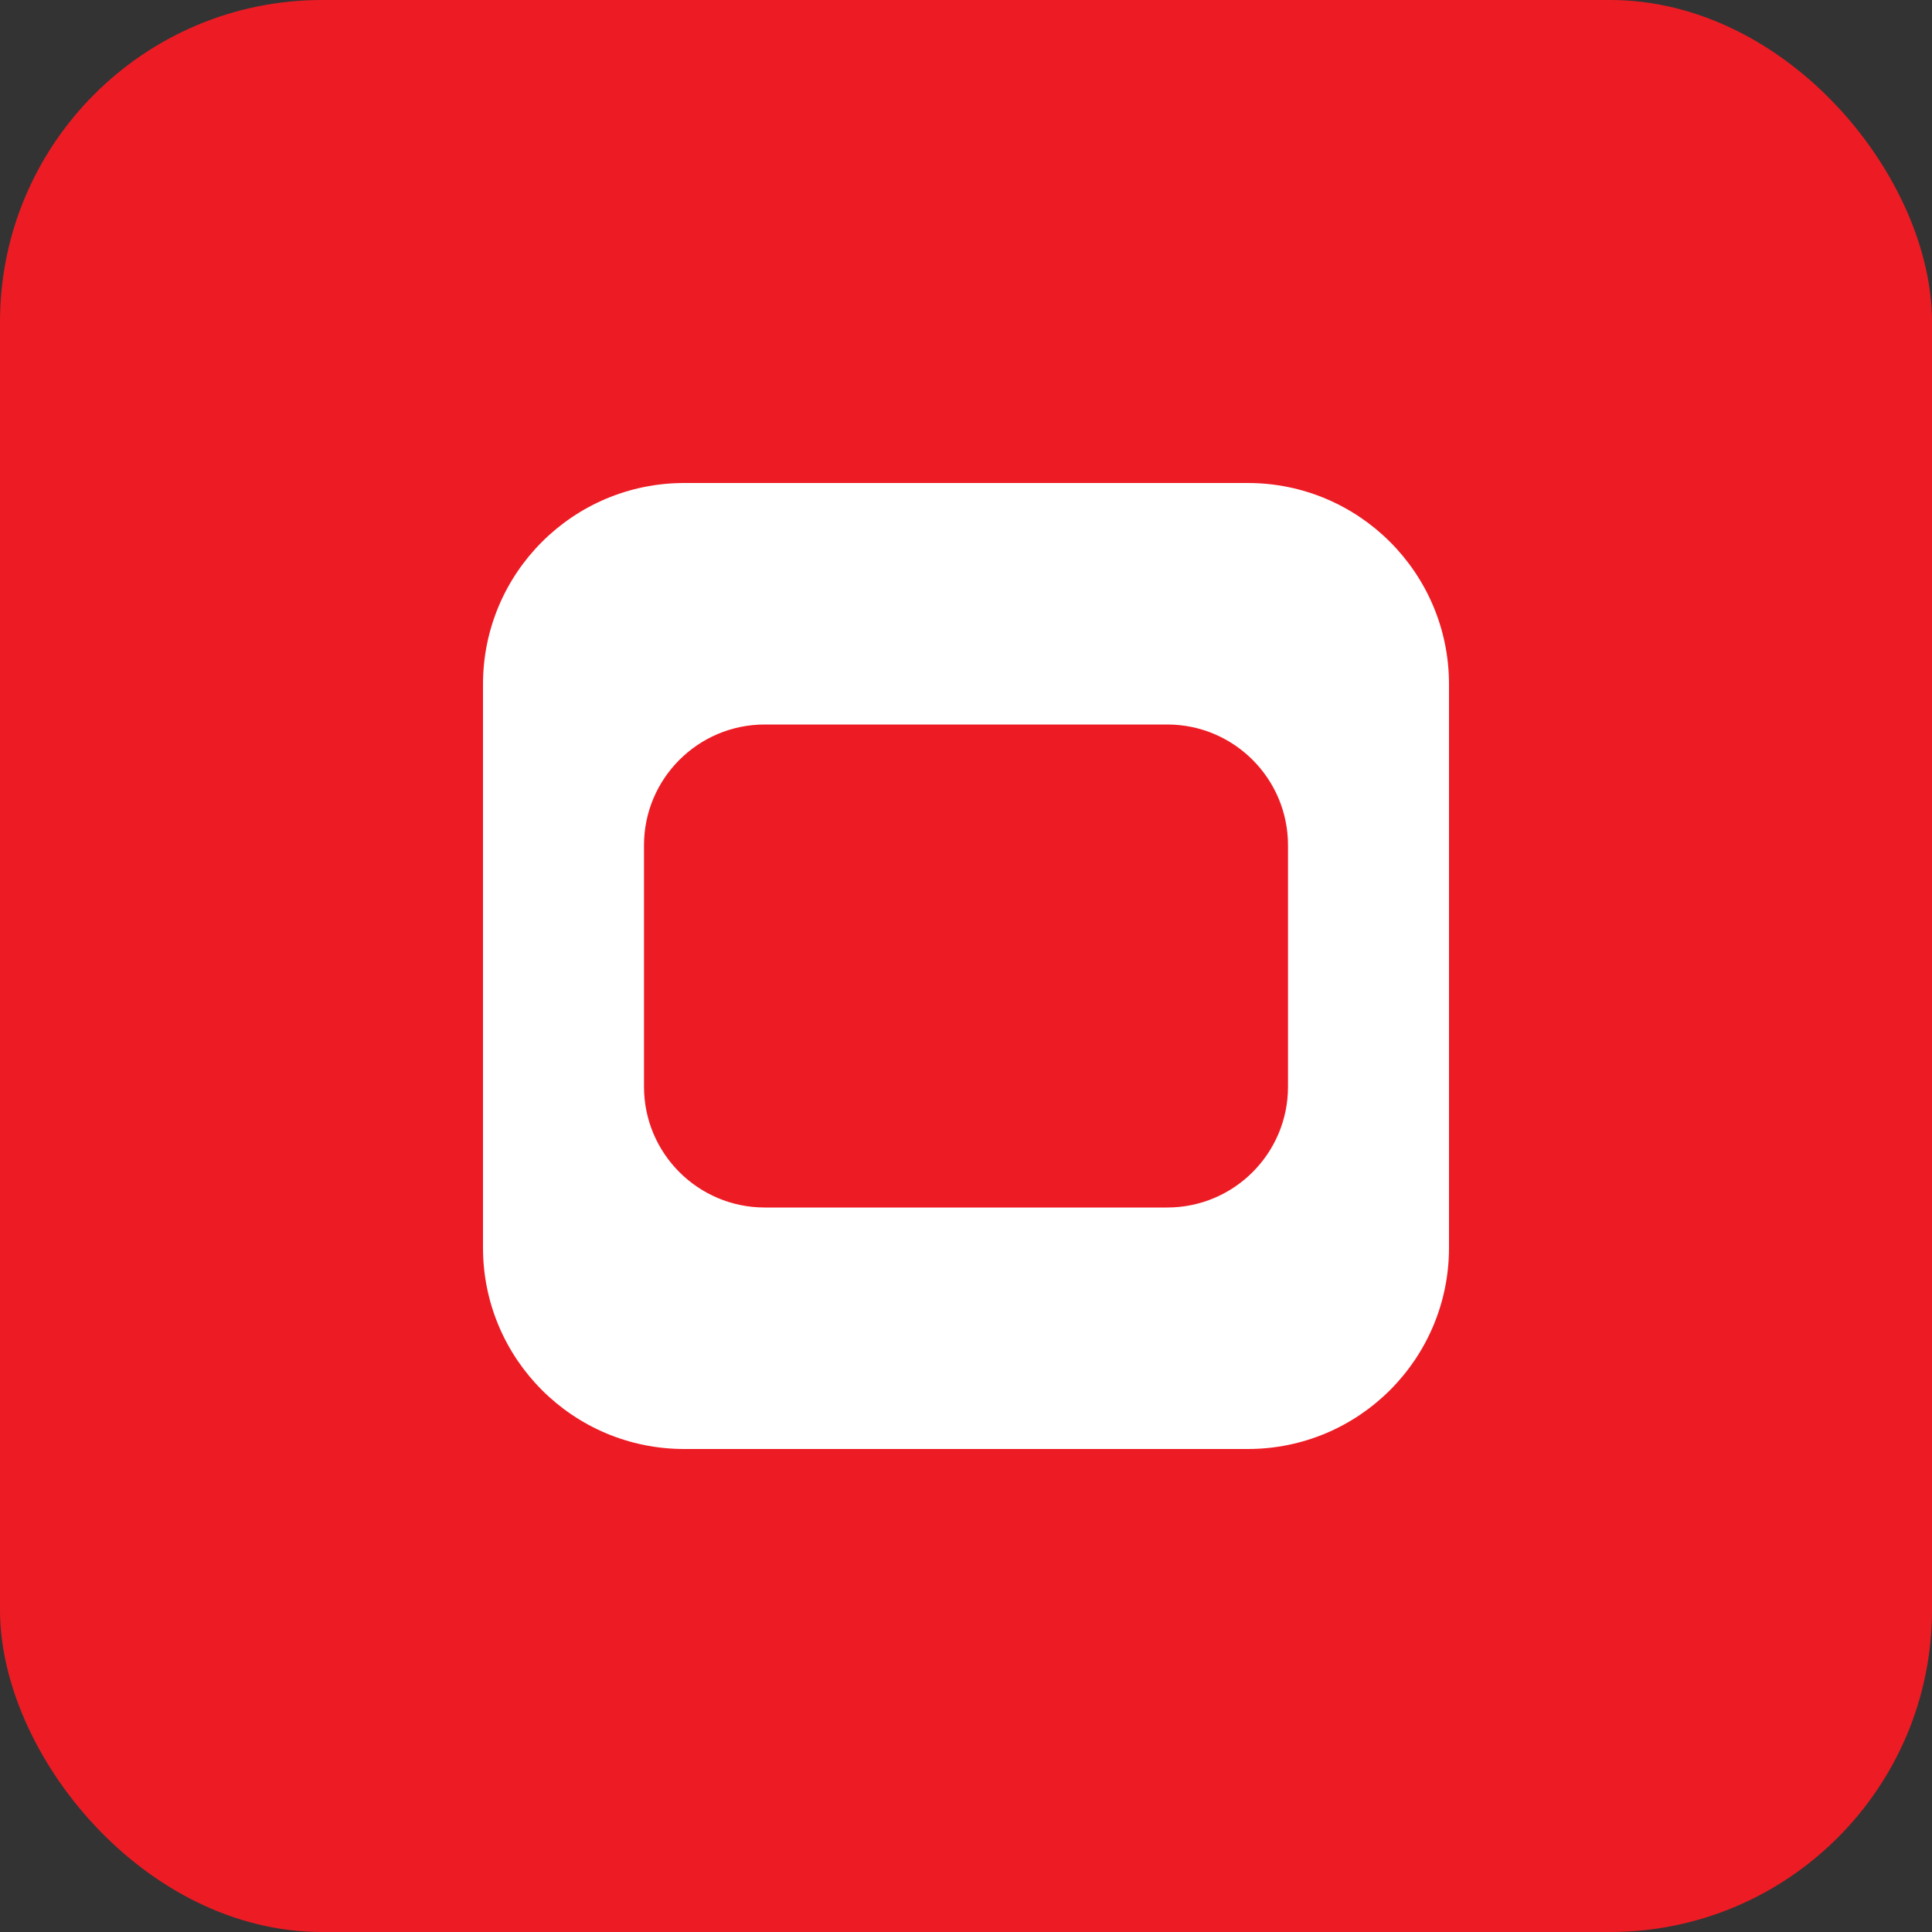 <svg width="24" height="24" viewBox="0 0 24 24" fill="none" xmlns="http://www.w3.org/2000/svg">
  <rect x="0" y="0" width="24" height="24" fill="#333333" stroke="none"/>
  <rect width="24" height="24" rx="4" fill="#ED1C24"/>
  <path d="M6 8.5C6 7.119 7.119 6 8.5 6H15.5C16.881 6 18 7.119 18 8.5V15.5C18 16.881 16.881 18 15.5 18H8.5C7.119 18 6 16.881 6 15.5V8.5Z" fill="white"/>
  <path d="M8 10.5C8 9.672 8.672 9 9.5 9H14.5C15.328 9 16 9.672 16 10.5V13.5C16 14.328 15.328 15 14.5 15H9.5C8.672 15 8 14.328 8 13.5V10.5Z" fill="#ED1C24"/>
</svg> 
